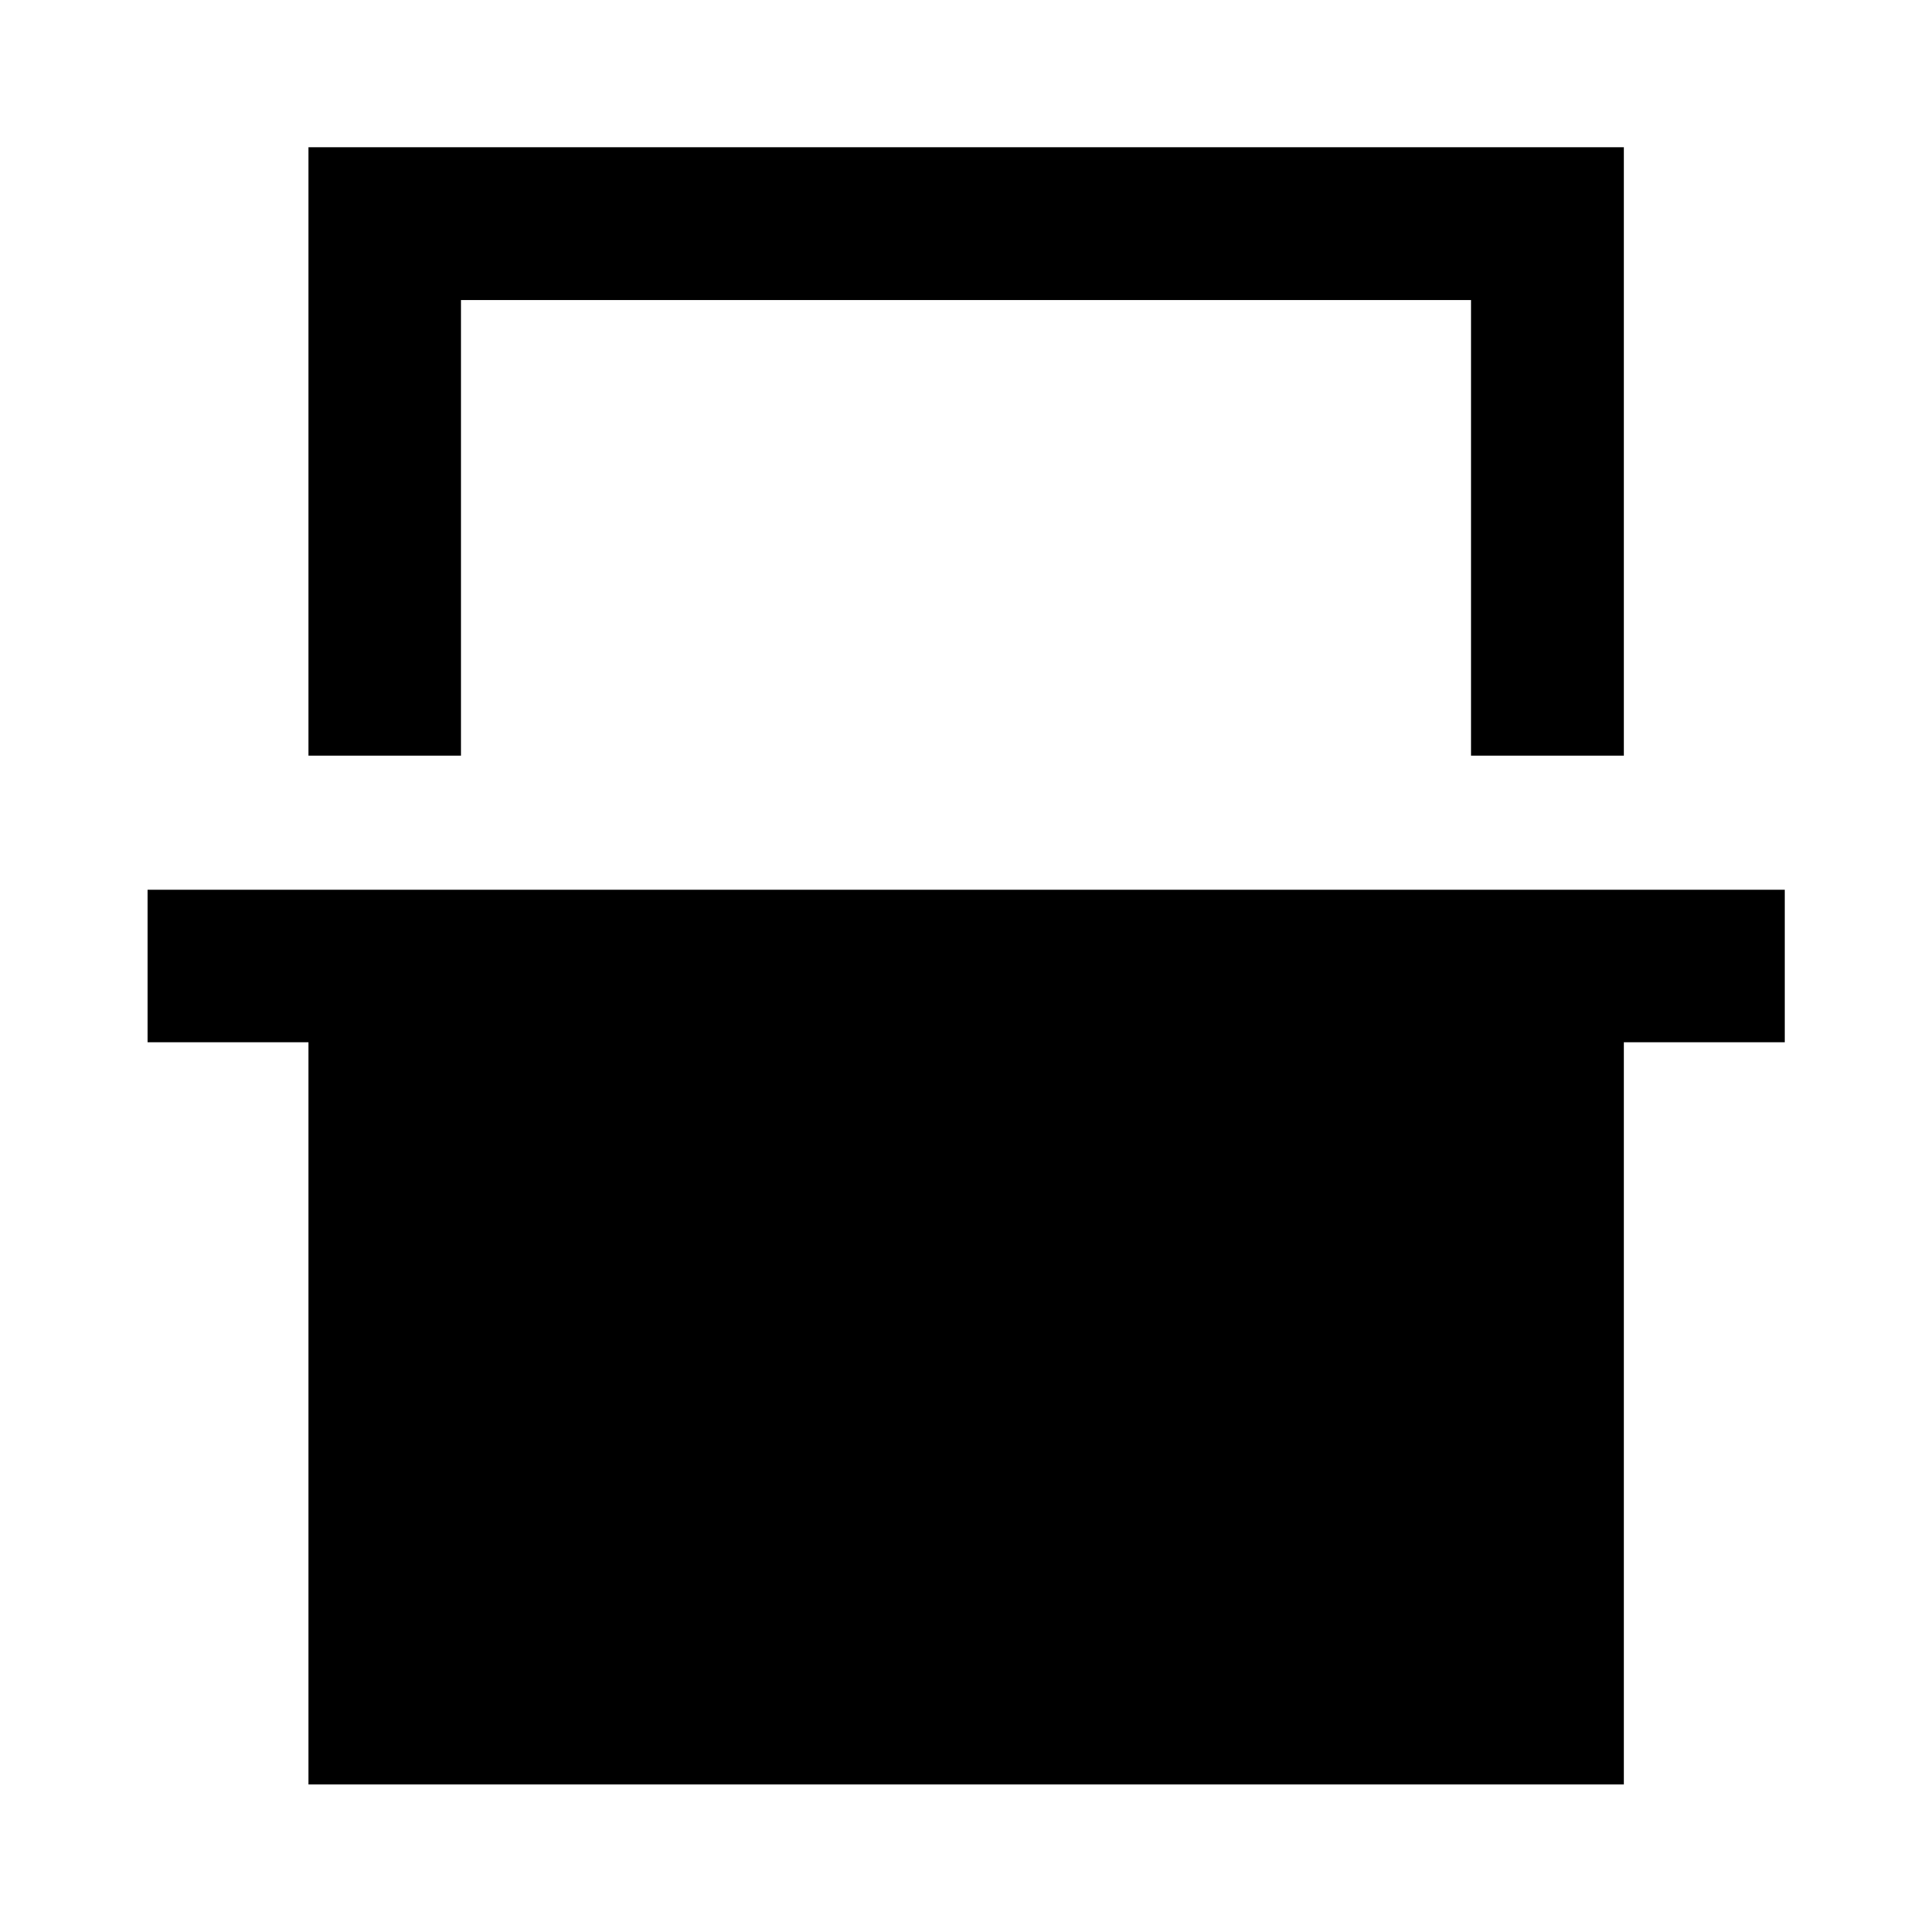 <svg xmlns="http://www.w3.org/2000/svg" height="40" viewBox="0 -960 960 960" width="40"><path d="M153.3-584.54v-302.32h653.56v302.32h-75.92v-226.4H229.06v226.4H153.3Zm0 511.24v-368.82h-80v-75.76h813.56v75.76h-80V-73.3H153.3Zm75.76-737.64h501.88-501.88Z"/></svg>